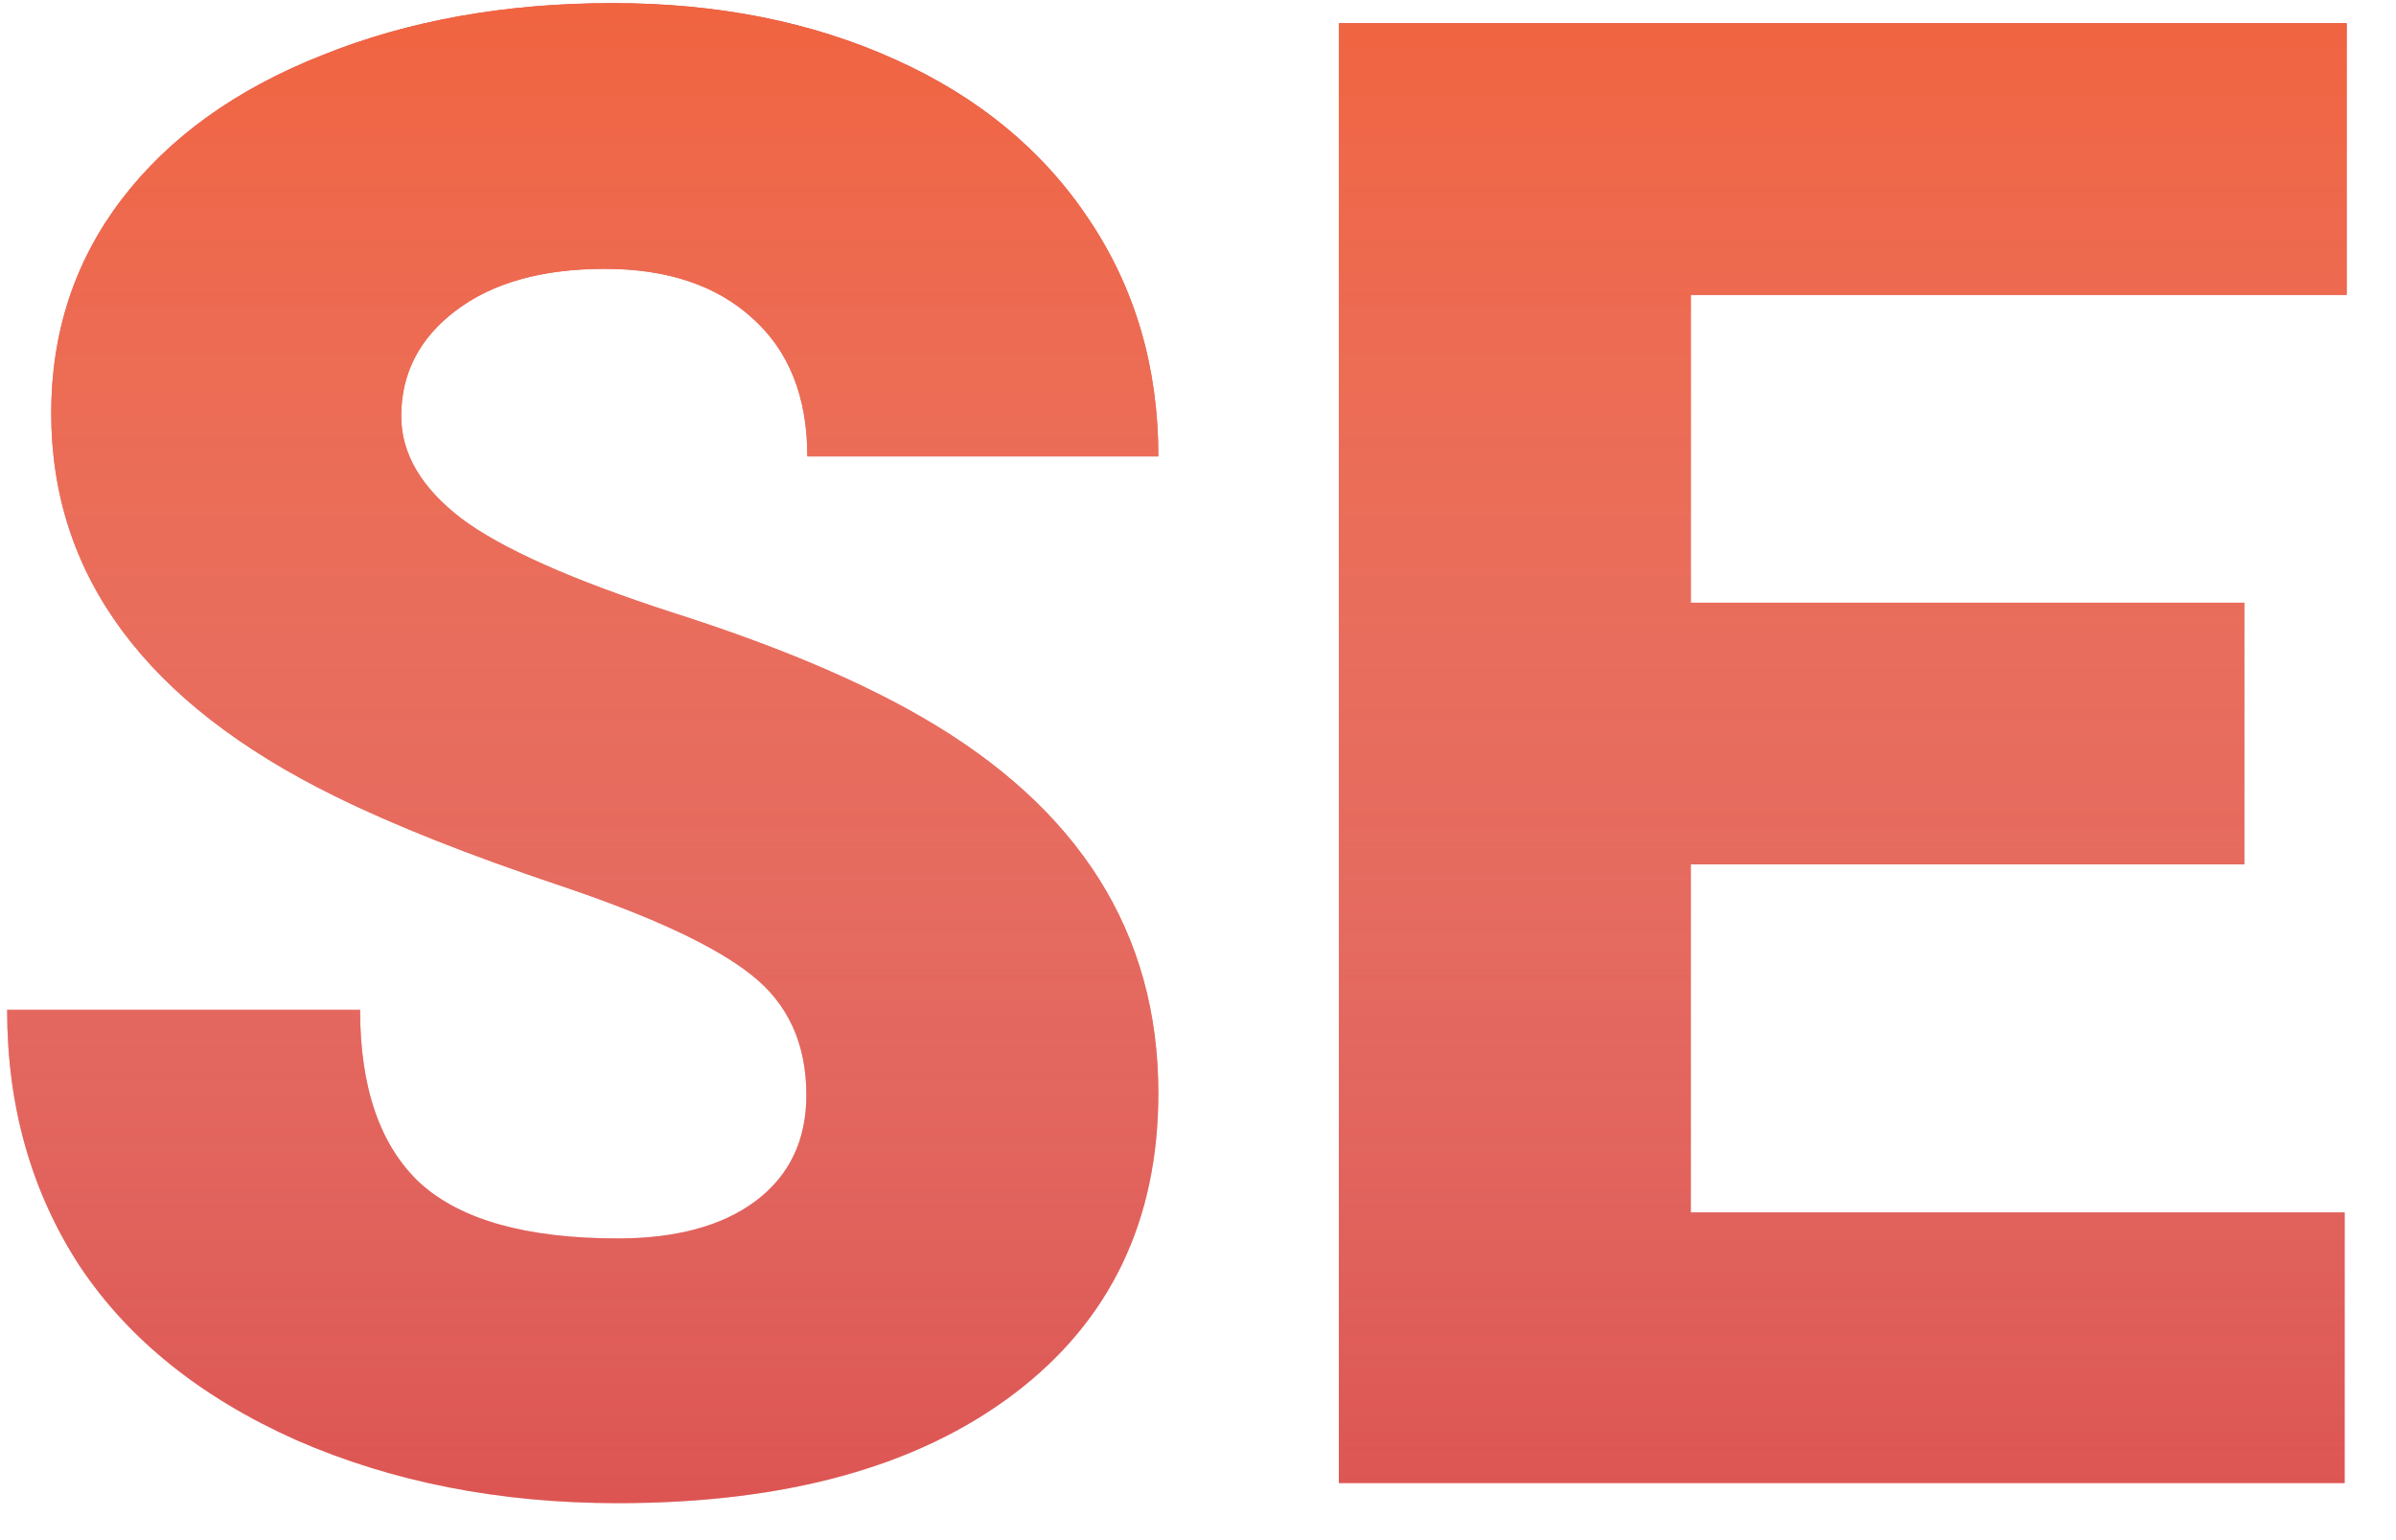 <svg width="42" height="27" viewBox="0 0 42 27" fill="none" xmlns="http://www.w3.org/2000/svg">
<path d="M14.135 19.197C14.135 18.295 13.812 17.592 13.168 17.088C12.535 16.584 11.416 16.062 9.811 15.523C8.205 14.984 6.893 14.463 5.873 13.959C2.557 12.33 0.898 10.092 0.898 7.244C0.898 5.826 1.309 4.578 2.129 3.5C2.961 2.41 4.133 1.566 5.645 0.969C7.156 0.359 8.855 0.055 10.742 0.055C12.582 0.055 14.229 0.383 15.682 1.039C17.146 1.695 18.283 2.633 19.092 3.852C19.9 5.059 20.305 6.441 20.305 8H14.152C14.152 6.957 13.83 6.148 13.185 5.574C12.553 5 11.691 4.713 10.602 4.713C9.5 4.713 8.627 4.959 7.982 5.451C7.35 5.932 7.033 6.547 7.033 7.297C7.033 7.953 7.385 8.551 8.088 9.09C8.791 9.617 10.027 10.168 11.797 10.742C13.566 11.305 15.02 11.914 16.156 12.57C18.922 14.164 20.305 16.361 20.305 19.162C20.305 21.4 19.461 23.158 17.773 24.436C16.086 25.713 13.771 26.352 10.83 26.352C8.756 26.352 6.875 25.982 5.188 25.244C3.512 24.494 2.246 23.475 1.391 22.186C0.547 20.885 0.125 19.391 0.125 17.703H6.312C6.312 19.074 6.664 20.088 7.367 20.744C8.082 21.389 9.236 21.711 10.83 21.711C11.85 21.711 12.652 21.494 13.238 21.061C13.836 20.615 14.135 19.994 14.135 19.197ZM39.342 15.154H29.639V21.254H41.1V26H23.469V0.406H41.135V5.17H29.639V10.566H39.342V15.154Z" fill="#D32F2F"/>
<path d="M14.135 19.197C14.135 18.295 13.812 17.592 13.168 17.088C12.535 16.584 11.416 16.062 9.811 15.523C8.205 14.984 6.893 14.463 5.873 13.959C2.557 12.33 0.898 10.092 0.898 7.244C0.898 5.826 1.309 4.578 2.129 3.5C2.961 2.41 4.133 1.566 5.645 0.969C7.156 0.359 8.855 0.055 10.742 0.055C12.582 0.055 14.229 0.383 15.682 1.039C17.146 1.695 18.283 2.633 19.092 3.852C19.9 5.059 20.305 6.441 20.305 8H14.152C14.152 6.957 13.83 6.148 13.185 5.574C12.553 5 11.691 4.713 10.602 4.713C9.5 4.713 8.627 4.959 7.982 5.451C7.35 5.932 7.033 6.547 7.033 7.297C7.033 7.953 7.385 8.551 8.088 9.09C8.791 9.617 10.027 10.168 11.797 10.742C13.566 11.305 15.02 11.914 16.156 12.57C18.922 14.164 20.305 16.361 20.305 19.162C20.305 21.4 19.461 23.158 17.773 24.436C16.086 25.713 13.771 26.352 10.83 26.352C8.756 26.352 6.875 25.982 5.188 25.244C3.512 24.494 2.246 23.475 1.391 22.186C0.547 20.885 0.125 19.391 0.125 17.703H6.312C6.312 19.074 6.664 20.088 7.367 20.744C8.082 21.389 9.236 21.711 10.83 21.711C11.85 21.711 12.652 21.494 13.238 21.061C13.836 20.615 14.135 19.994 14.135 19.197ZM39.342 15.154H29.639V21.254H41.1V26H23.469V0.406H41.135V5.17H29.639V10.566H39.342V15.154Z" fill="url(#paint0_linear)"/>
<defs>
<linearGradient id="paint0_linear" x1="20.5" y1="-7" x2="20.5" y2="36" gradientUnits="userSpaceOnUse">
<stop stop-color="#F4511E"/>
<stop offset="1" stop-color="white" stop-opacity="0"/>
</linearGradient>
</defs>
</svg>
